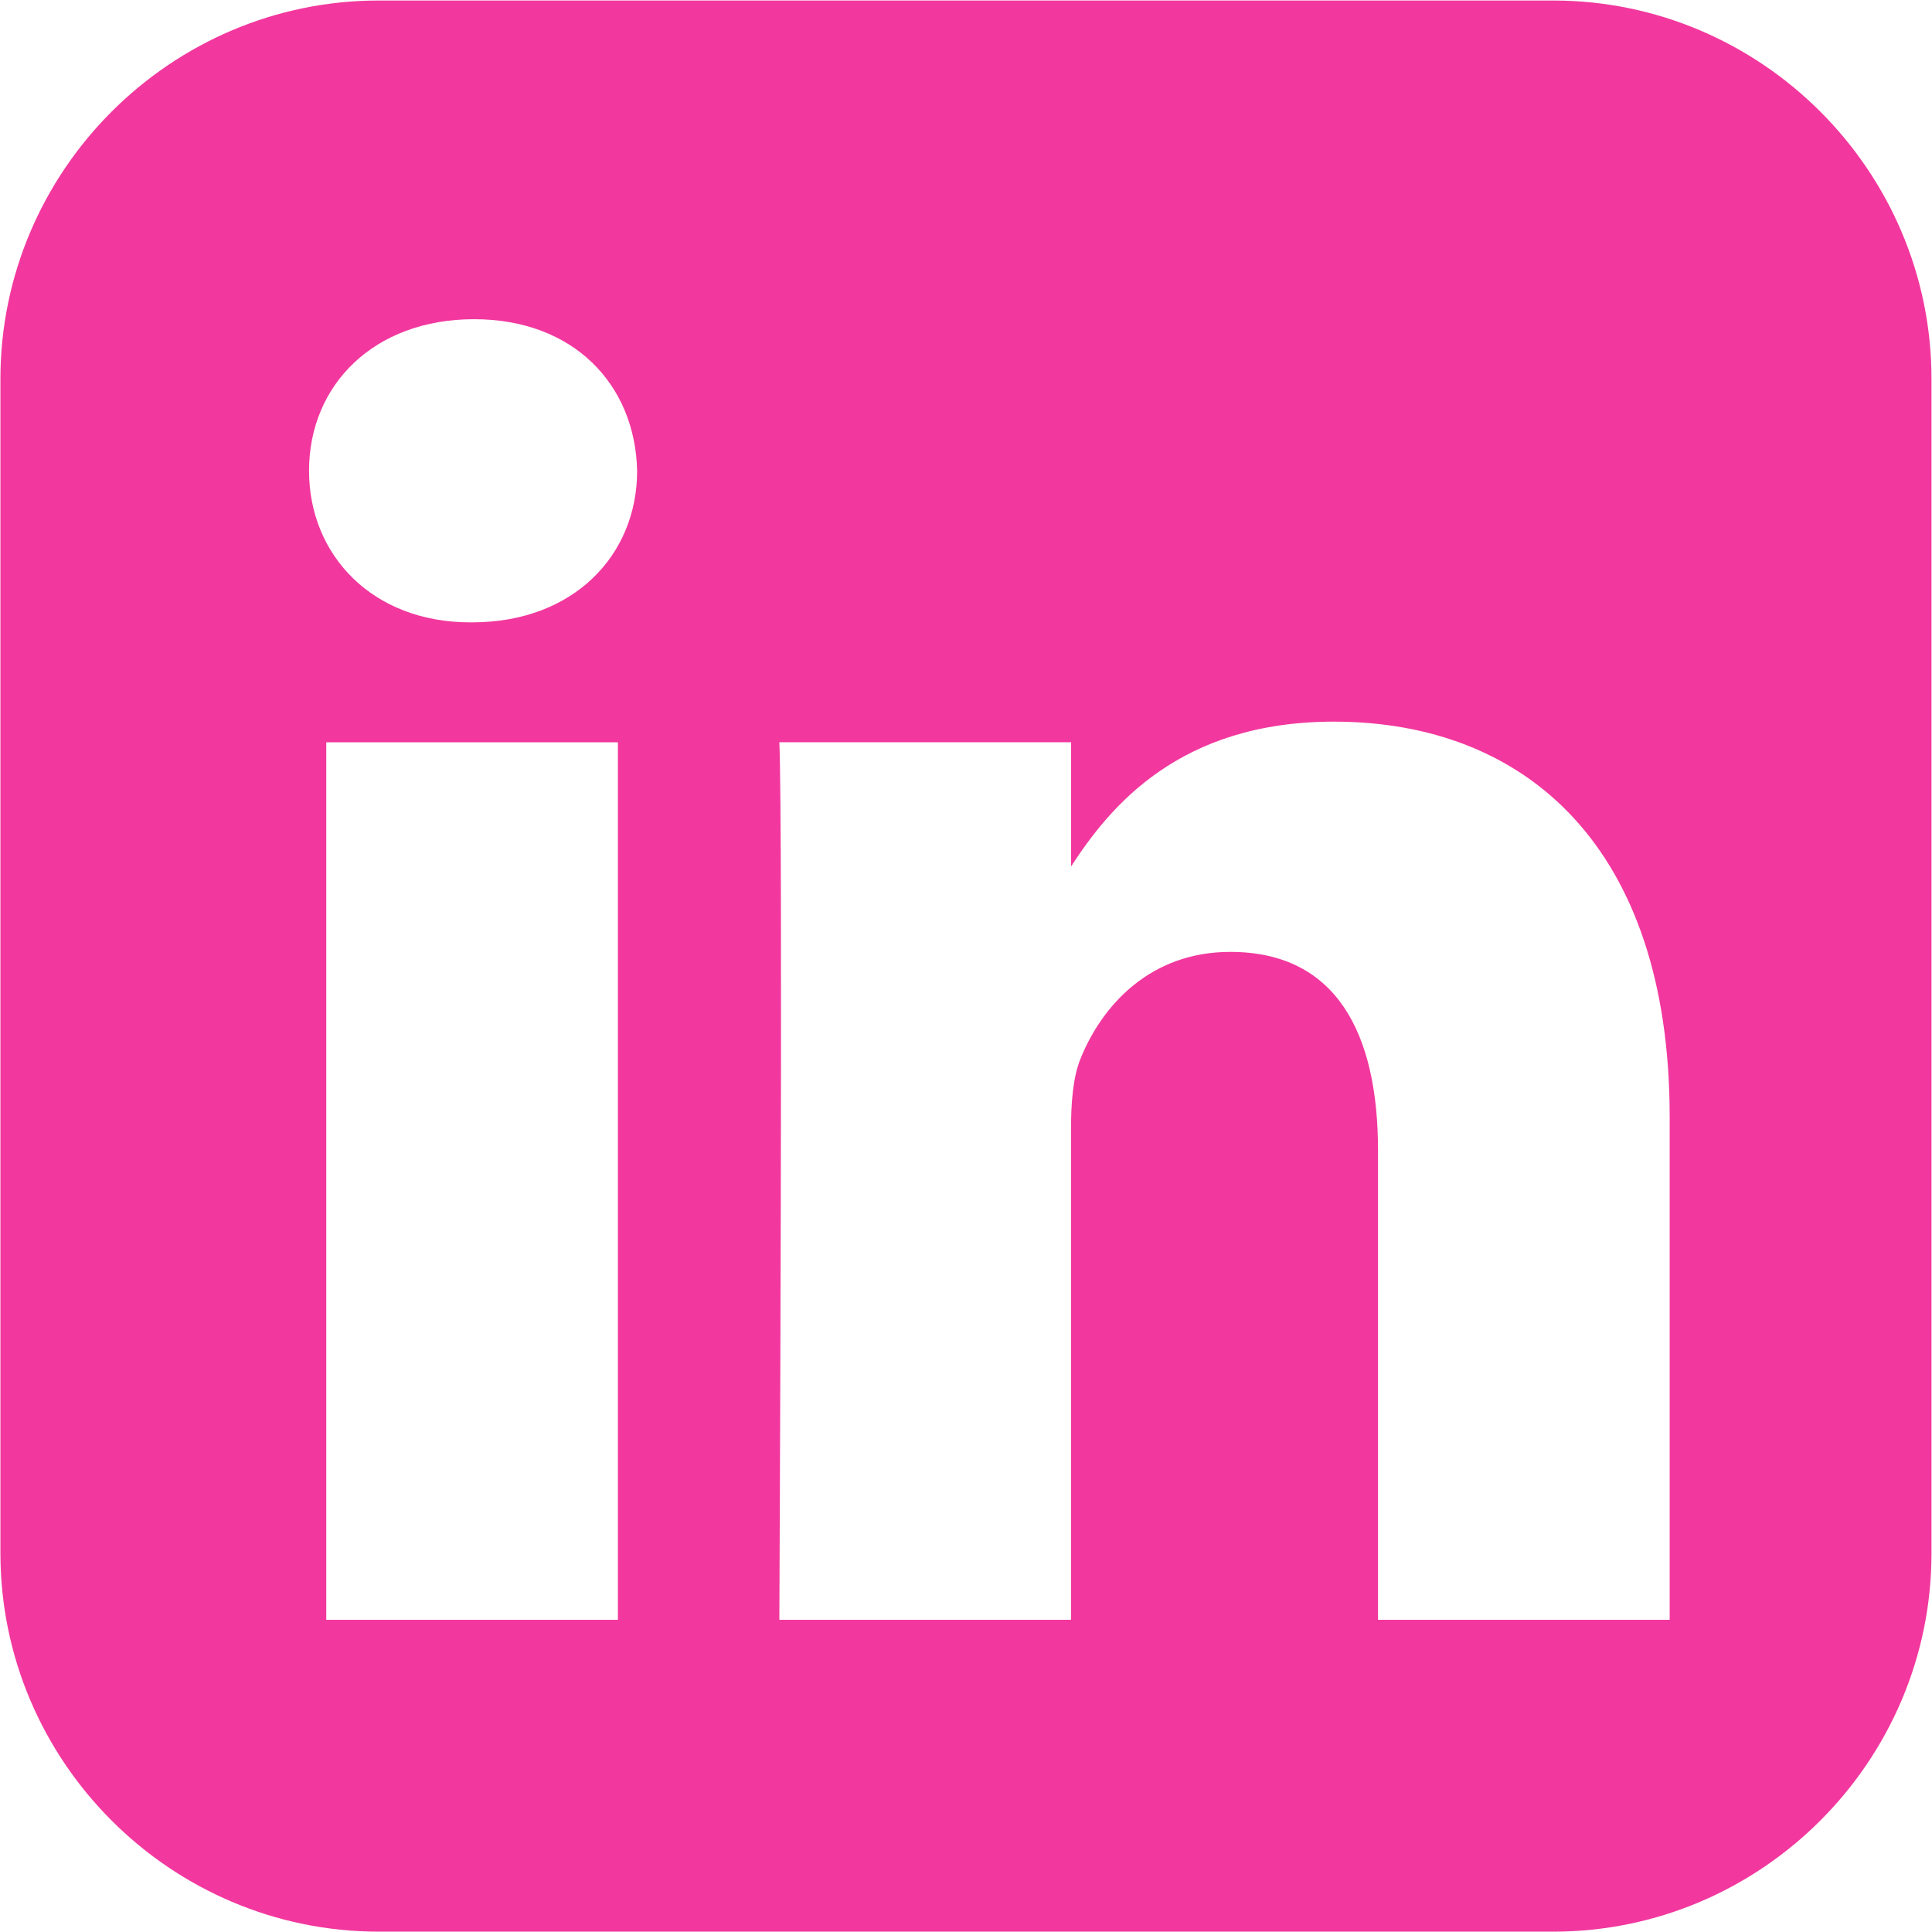 <svg width="23" height="23" viewBox="0 0 23 23" fill="none" xmlns="http://www.w3.org/2000/svg">
<path d="M4.51 0.006C2.032 0.006 0.005 2.034 0.005 4.511V18.491C0.005 20.969 2.032 22.996 4.51 22.996H18.49C20.968 22.996 22.994 20.969 22.994 18.491V4.511C22.994 2.034 20.968 0.006 18.49 0.006H4.51ZM5.643 3.8C6.831 3.8 7.562 4.58 7.585 5.605C7.585 6.607 6.831 7.409 5.62 7.409H5.598C4.432 7.409 3.679 6.607 3.679 5.605C3.679 4.58 4.455 3.8 5.643 3.8H5.643ZM15.88 8.591C18.164 8.591 19.877 10.084 19.877 13.293V19.283H16.405V13.695C16.405 12.29 15.902 11.332 14.646 11.332C13.687 11.332 13.115 11.978 12.864 12.602C12.772 12.825 12.75 13.137 12.75 13.449V19.283H9.278C9.278 19.283 9.323 9.816 9.278 8.836H12.751V10.315C13.212 9.604 14.037 8.591 15.88 8.591V8.591ZM3.884 8.837H7.356V19.283H3.884V8.837Z" fill="#F2389E"/>
</svg>
